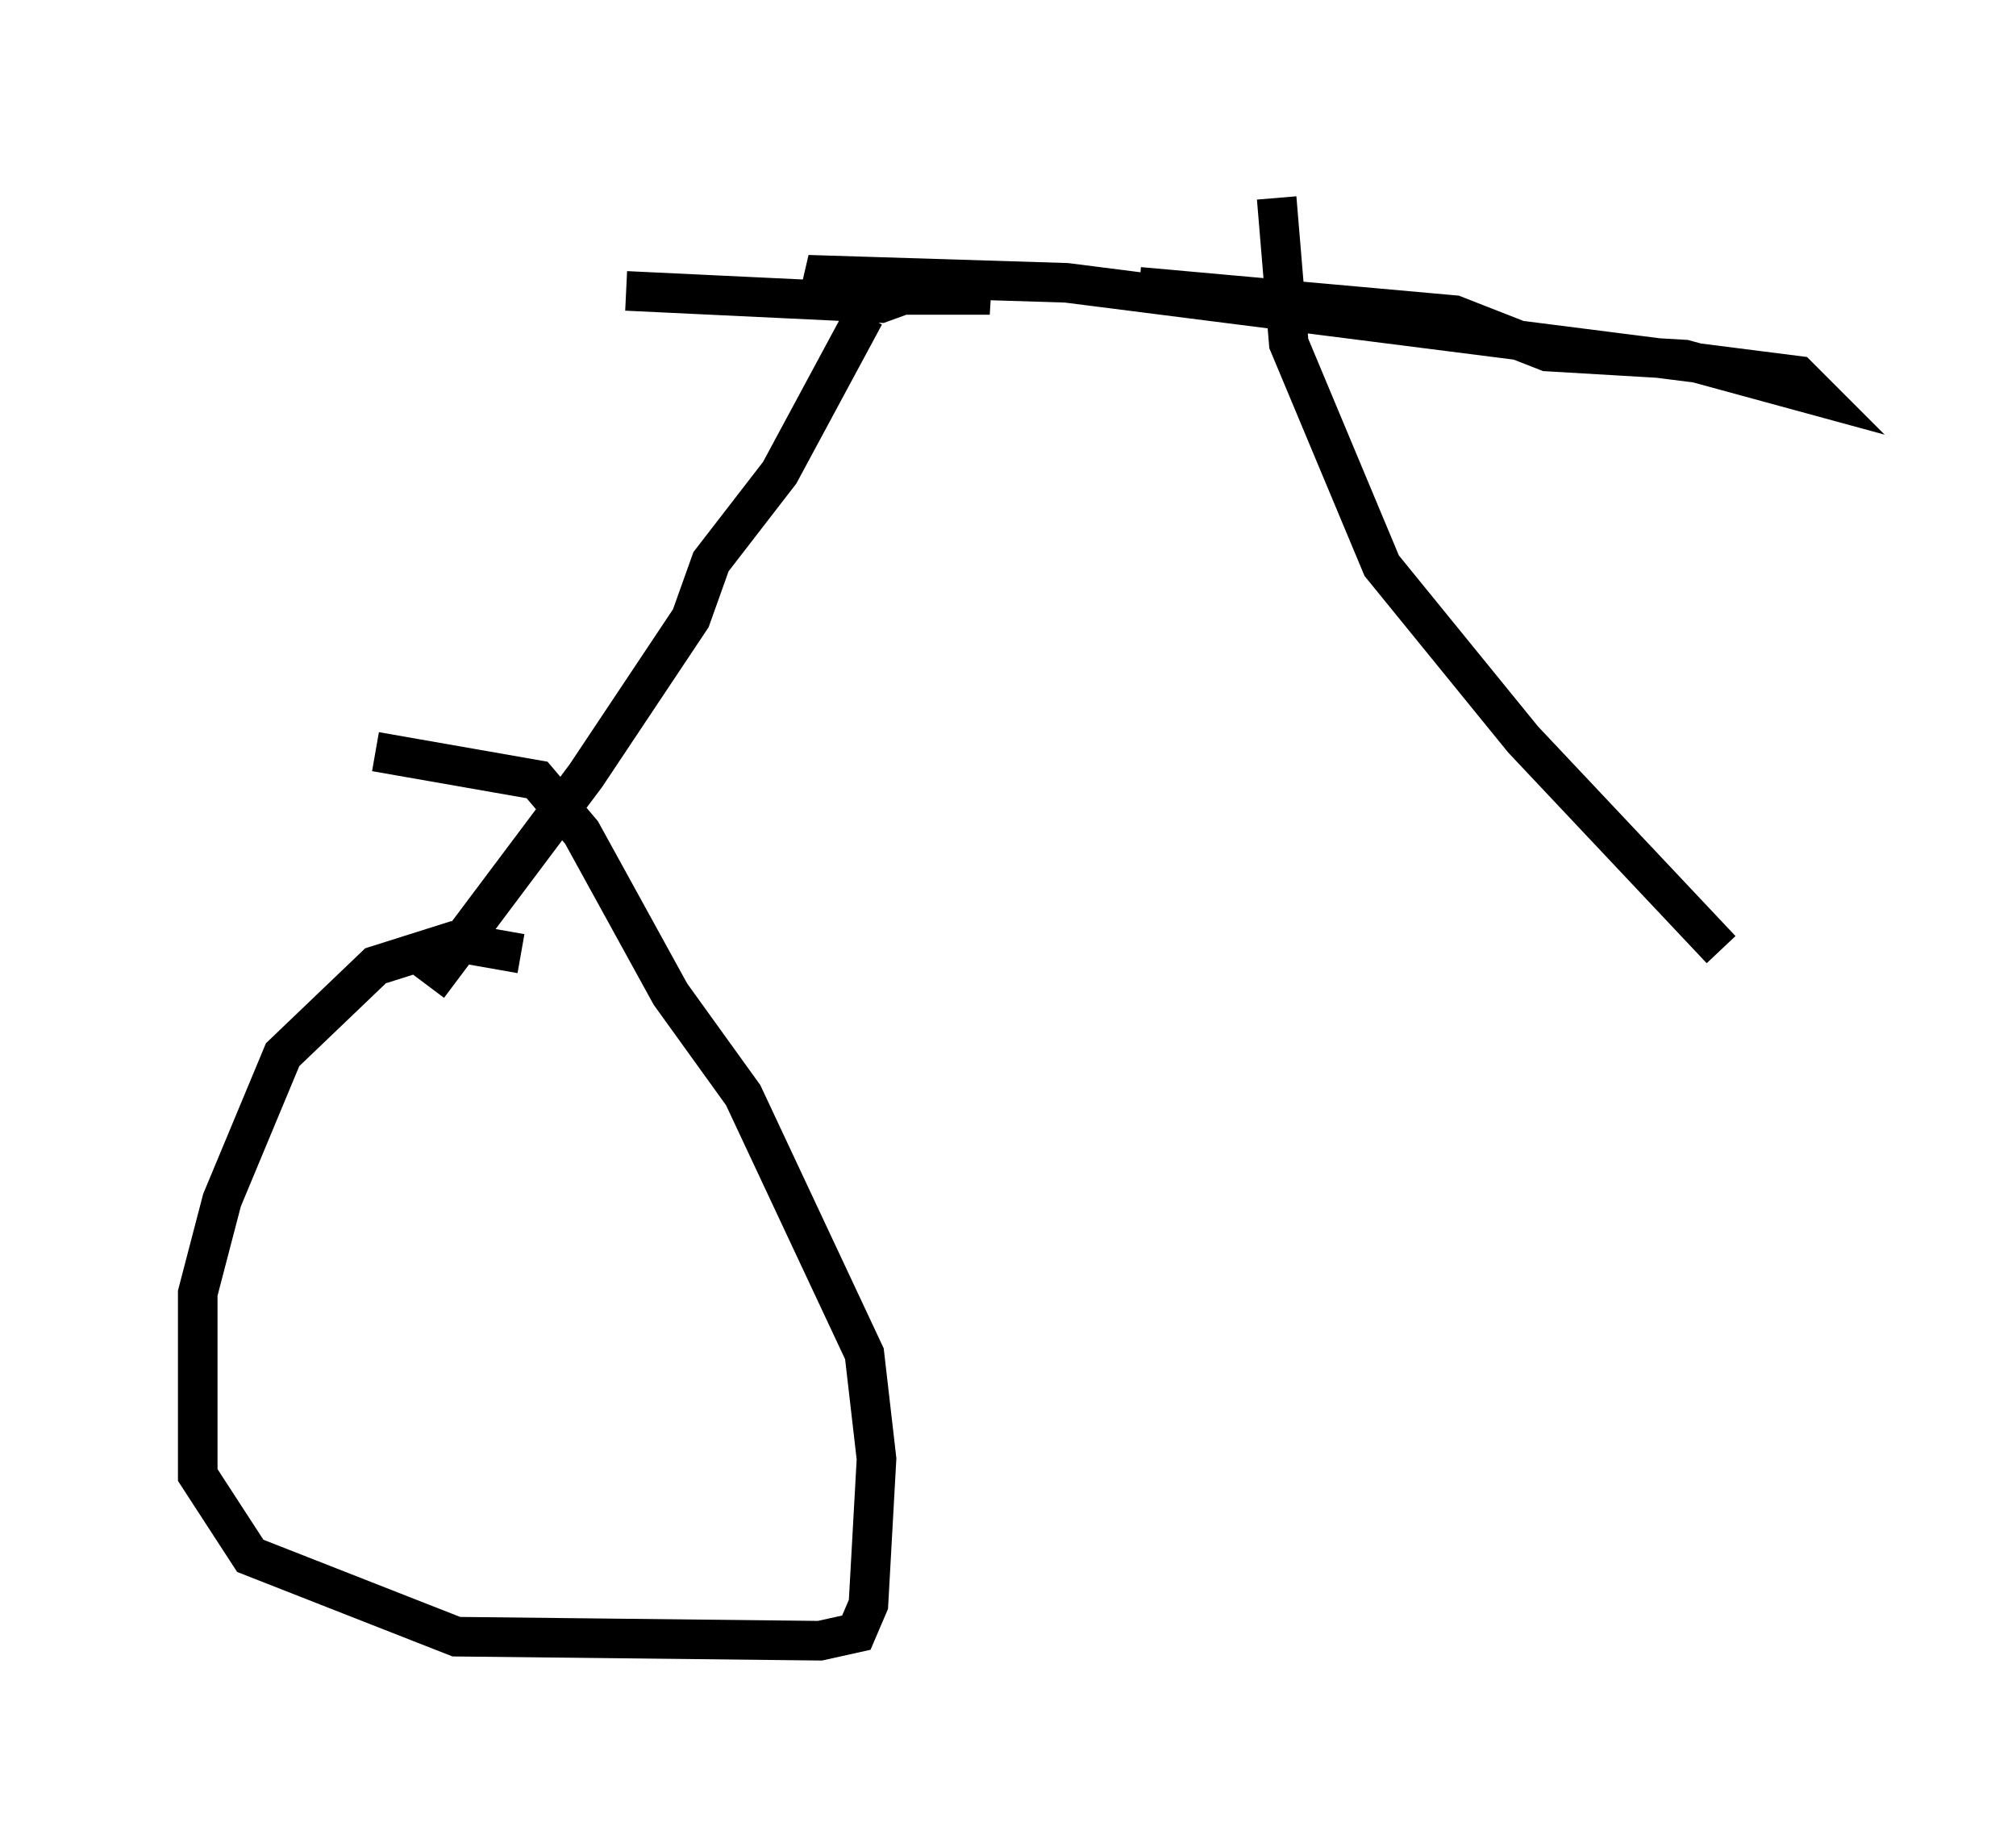 <?xml version="1.0" encoding="utf-8" ?>
<svg baseProfile="full" height="46.444" version="1.1" width="50.936" xmlns="http://www.w3.org/2000/svg" xmlns:ev="http://www.w3.org/2001/xml-events" xmlns:xlink="http://www.w3.org/1999/xlink"><defs /><rect fill="white" height="46.444" width="50.936" x="0" y="0" /><path d="M9.594, 25.519 m1.225, -0.613 l3.981, -5.308 2.654, -3.981 l0.51, -1.429 1.735, -2.246 l2.144, -3.981 m21.642, 16.027 l-5.002, -5.308 -3.573, -4.39 l-2.348, -5.615 -0.306, -3.675 m-16.436, 2.348 l6.431, 0.306 1.123, -0.408 l1.633, 0.204 -3.471, 0.0 l-1.123, -0.51 6.533, 0.204 l18.477, 2.348 0.51, 0.51 l-3.369, -0.919 -3.471, -0.204 l-2.348, -0.919 -7.963, -0.715 m-15.619, 16.844 l-1.735, -0.306 -1.94, 0.613 l-2.348, 2.246 -1.531, 3.675 l-0.613, 2.348 0.0, 4.594 l1.327, 2.042 5.206, 2.042 l9.188, 0.102 0.919, -0.204 l0.306, -0.715 0.204, -3.675 l-0.306, -2.654 -3.063, -6.533 l-1.838, -2.552 -2.246, -4.083 l-1.123, -1.327 -4.083, -0.715 " fill="none" stroke="black" stroke-width="1" /></svg>